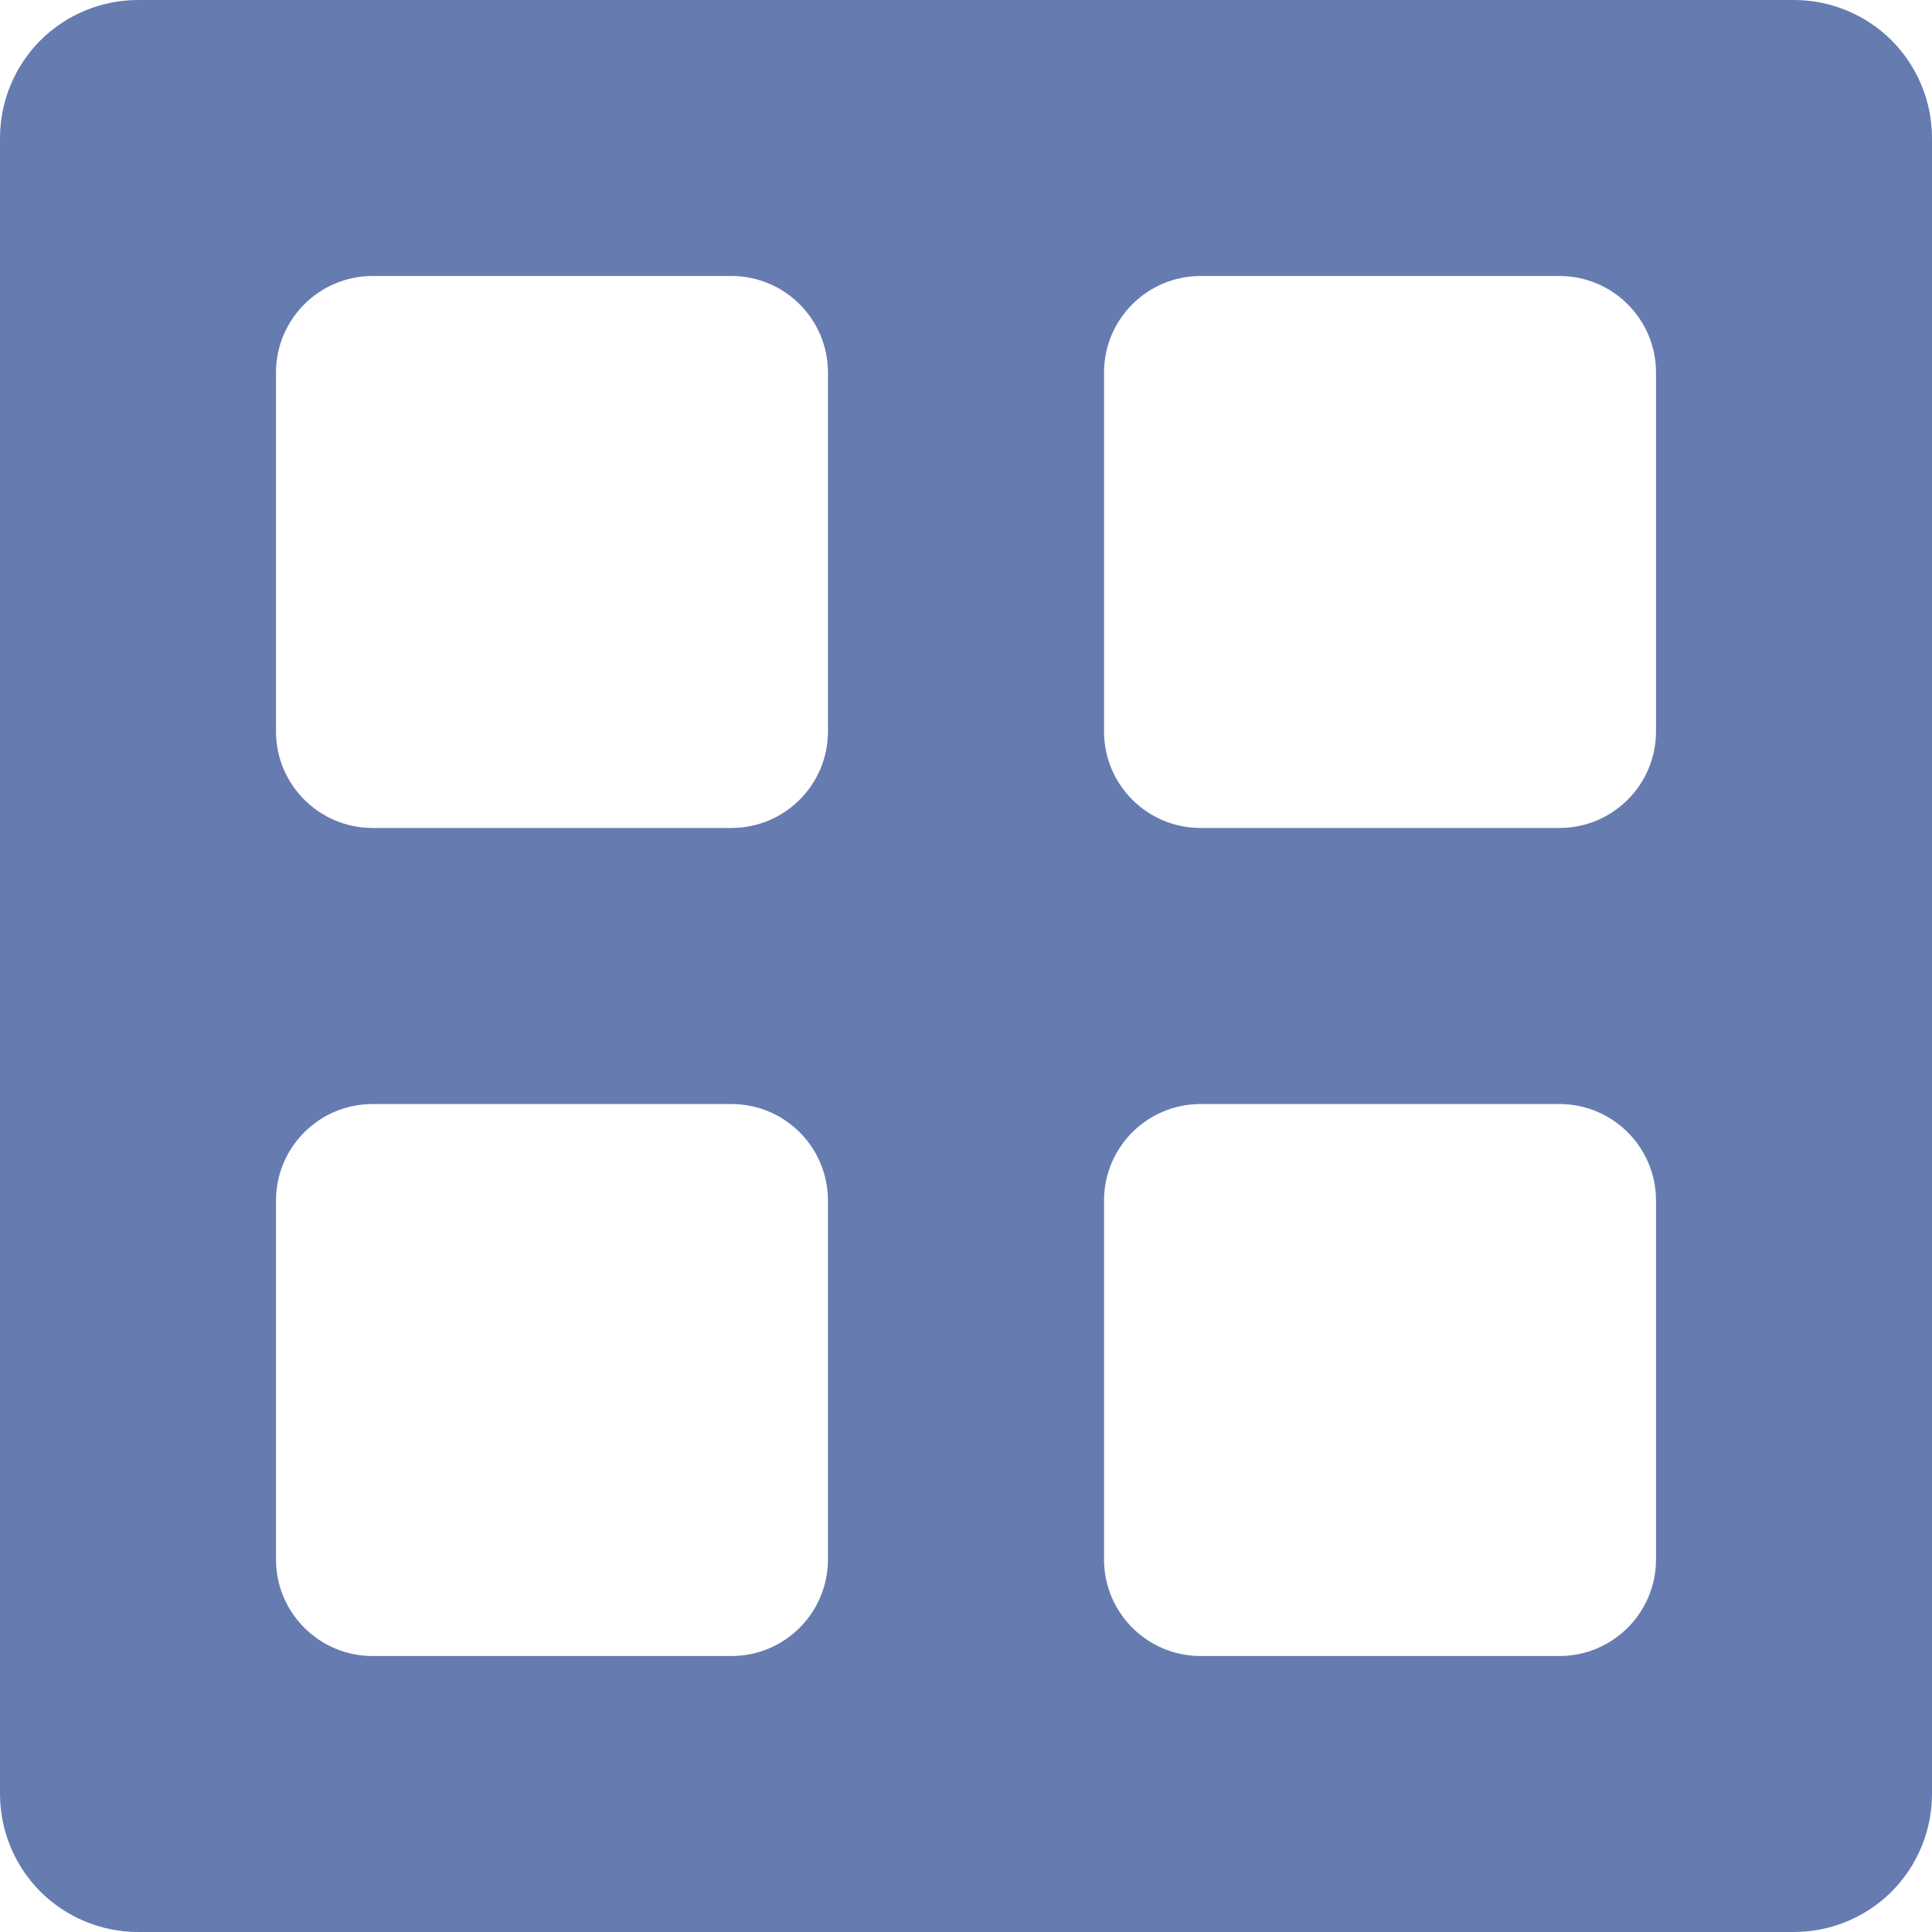 <svg width="20" height="20" viewBox="0 0 20 20" fill="none" xmlns="http://www.w3.org/2000/svg">
<path d="M18.571 0H1.429C1.05 0 0.686 0.151 0.418 0.418C0.151 0.686 0 1.05 0 1.429L0 18.571C0 18.95 0.151 19.314 0.418 19.582C0.686 19.849 1.05 20 1.429 20H18.571C18.95 20 19.314 19.849 19.582 19.582C19.849 19.314 20 18.95 20 18.571V1.429C20 1.05 19.849 0.686 19.582 0.418C19.314 0.151 18.95 0 18.571 0ZM16.143 2.857C16.695 2.857 17.143 3.305 17.143 3.857V7.571C17.143 8.124 16.695 8.571 16.143 8.571H12.429C11.876 8.571 11.429 8.124 11.429 7.571V3.857C11.429 3.305 11.876 2.857 12.429 2.857H16.143ZM7.571 2.857C8.124 2.857 8.571 3.305 8.571 3.857V7.571C8.571 8.124 8.124 8.571 7.571 8.571H3.857C3.305 8.571 2.857 8.124 2.857 7.571V3.857C2.857 3.305 3.305 2.857 3.857 2.857H7.571ZM3.857 17.143C3.305 17.143 2.857 16.695 2.857 16.143V12.429C2.857 11.876 3.305 11.429 3.857 11.429H7.571C8.124 11.429 8.571 11.876 8.571 12.429V16.143C8.571 16.695 8.124 17.143 7.571 17.143H3.857ZM12.429 17.143C11.876 17.143 11.429 16.695 11.429 16.143V12.429C11.429 11.876 11.876 11.429 12.429 11.429H16.143C16.695 11.429 17.143 11.876 17.143 12.429V16.143C17.143 16.695 16.695 17.143 16.143 17.143H12.429Z" fill="#667CB1"/>
</svg>
